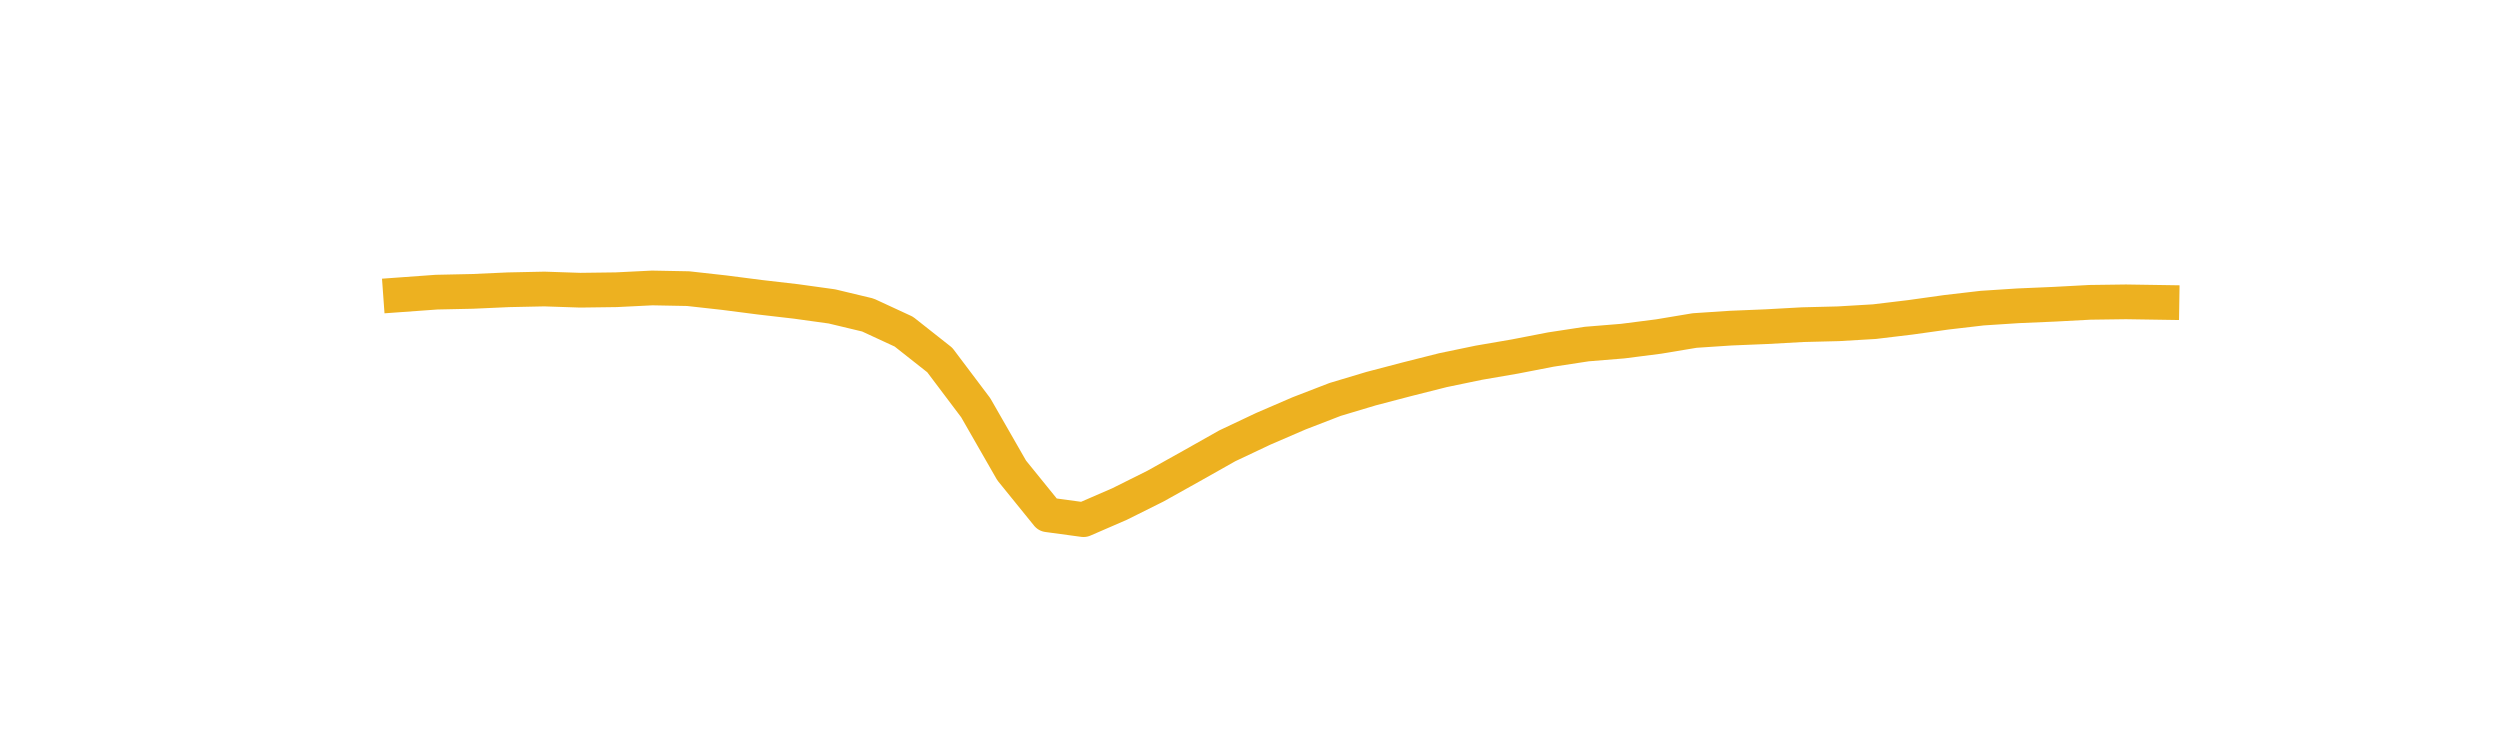 <?xml version="1.0" encoding="utf-8" standalone="no"?>
<!DOCTYPE svg PUBLIC "-//W3C//DTD SVG 1.1//EN"
  "http://www.w3.org/Graphics/SVG/1.1/DTD/svg11.dtd">
<svg xmlns:xlink="http://www.w3.org/1999/xlink" width="360pt" height="108pt" viewBox="0 0 360 108" xmlns="http://www.w3.org/2000/svg" version="1.1">
 <defs>
  <style type="text/css">*{stroke-linejoin: round; stroke-linecap: butt}</style>
 </defs>
 <g id="figure_1">
  <g id="patch_1">
   <path d="M 0 108 
L 360 108 
L 360 0 
L 0 0 
L 0 108 
z
" style="fill: none"/>
  </g>
  <g id="axes_1">
   <g id="line2d_1">
    <path d="M 57.682 42.444 
L 62.858 42.07 
L 68.034 41.959 
L 73.211 41.727 
L 78.387 41.618 
L 83.563 41.79 
L 88.739 41.722 
L 93.916 41.466 
L 99.092 41.564 
L 104.268 42.14 
L 109.444 42.807 
L 114.621 43.406 
L 119.797 44.123 
L 124.973 45.362 
L 130.149 47.758 
L 135.326 51.843 
L 140.502 58.71 
L 145.678 67.739 
L 150.854 74.127 
L 156.031 74.83 
L 161.207 72.585 
L 166.383 70.004 
L 171.559 67.113 
L 176.736 64.194 
L 181.912 61.748 
L 187.088 59.514 
L 192.264 57.516 
L 197.441 55.965 
L 202.617 54.608 
L 207.793 53.302 
L 212.969 52.228 
L 218.146 51.337 
L 223.322 50.333 
L 228.498 49.543 
L 233.674 49.121 
L 238.851 48.458 
L 244.027 47.595 
L 249.203 47.252 
L 254.379 47.039 
L 259.556 46.753 
L 264.732 46.623 
L 269.908 46.318 
L 275.084 45.697 
L 280.261 44.973 
L 285.437 44.37 
L 290.613 44.034 
L 295.789 43.812 
L 300.966 43.536 
L 306.142 43.466 
L 311.318 43.546 
" clip-path="url(#p269350ea4f)" style="fill: none; stroke: #edb120; stroke-width: 5; stroke-linecap: square"/>
   </g>
  </g>
 </g>
 <defs>
  <clipPath id="p269350ea4f">
   <rect x="45" y="12.96" width="279" height="83.16"/>
  </clipPath>
 </defs>
</svg>
